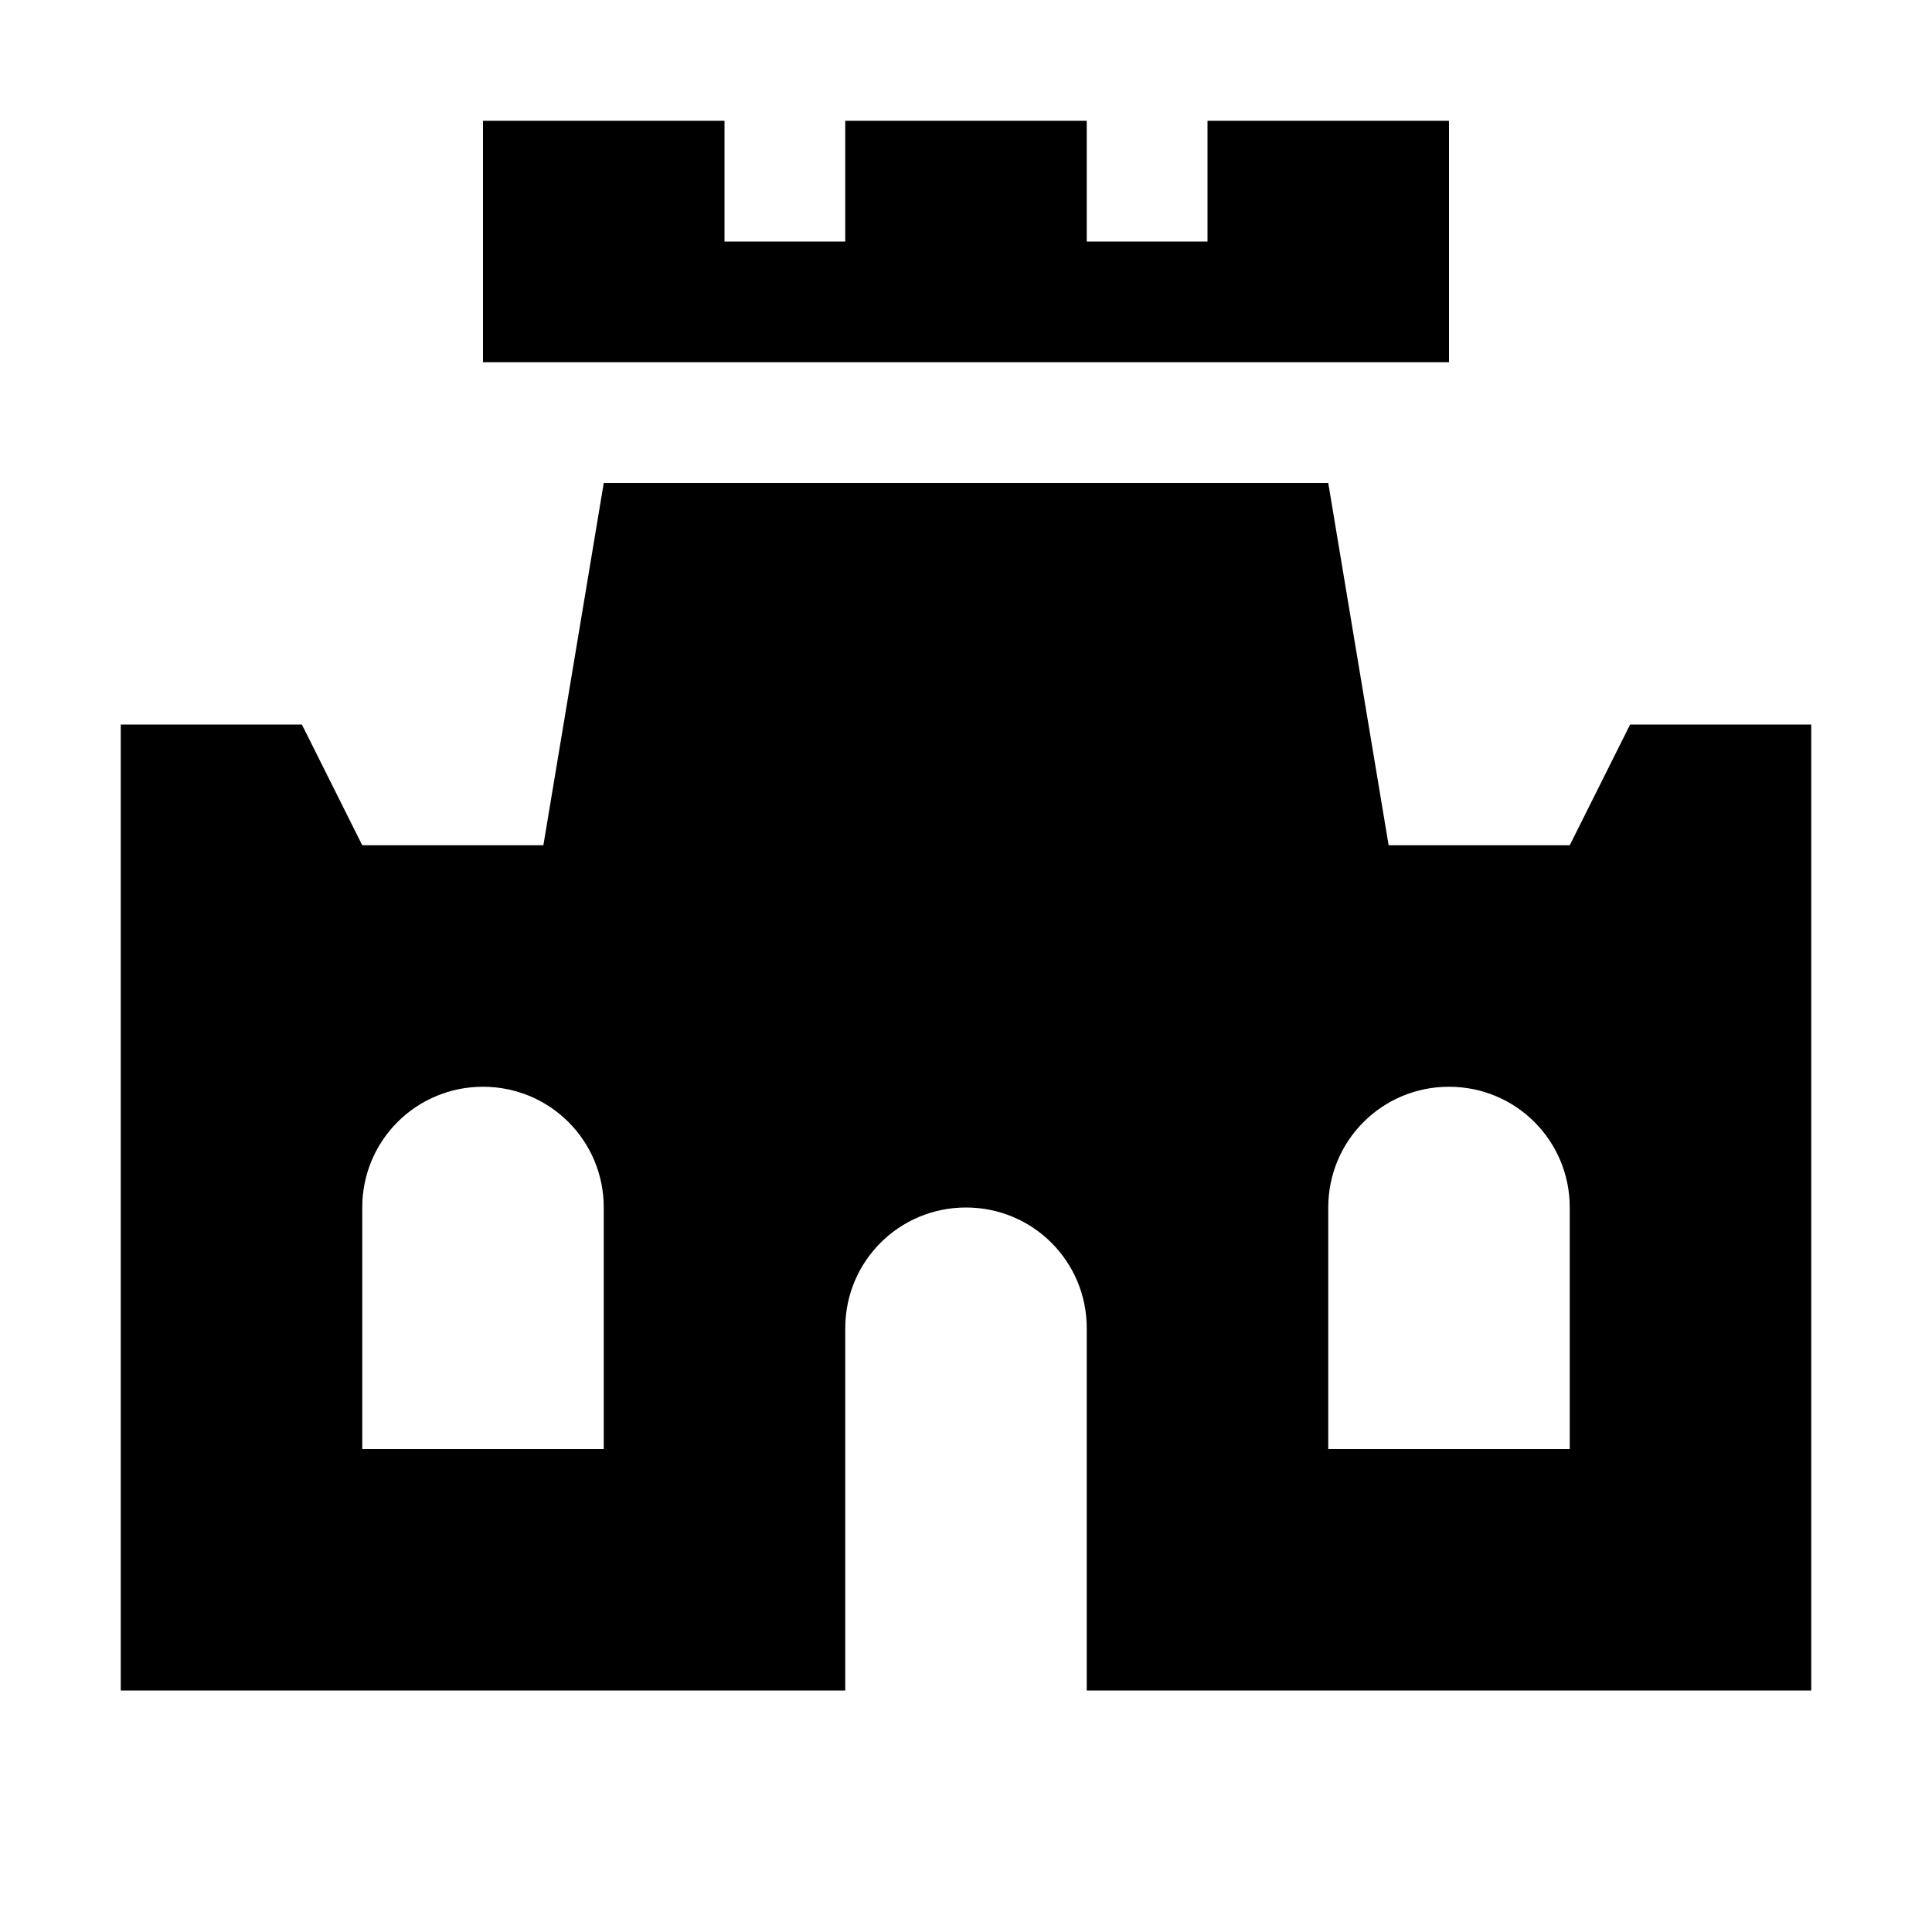 <?xml version="1.0" encoding="utf-8" ?>
<svg baseProfile="full" height="16" version="1.1" width="16" xmlns="http://www.w3.org/2000/svg" xmlns:ev="http://www.w3.org/2001/xml-events" xmlns:xlink="http://www.w3.org/1999/xlink"><defs /><path d="m 308,337 v 2 h 8 v -2 h -2 v 1 h -1 v -1 h -2 v 1 h -1 v -1 z m 1,3 -0.5,3 H 307 l -0.5,-1 H 305 v 8 h 6 v -3 c 0,-0.554 0.446,-1 1,-1 0.554,0 1,0.446 1,1 v 3 h 6 v -8 h -1.5 l -0.5,1 h -1.5 l -0.5,-3 z m -1,5 c 0.554,0 1,0.446 1,1 v 2 h -2 v -2 c 0,-0.554 0.446,-1 1,-1 z m 8,0 c 0.554,0 1,0.446 1,1 v 2 h -2 v -2 c 0,-0.554 0.446,-1 1,-1 z" fill="#000" transform="translate(8.0,8.0) translate(-312.0,-344.0)" /></svg>
